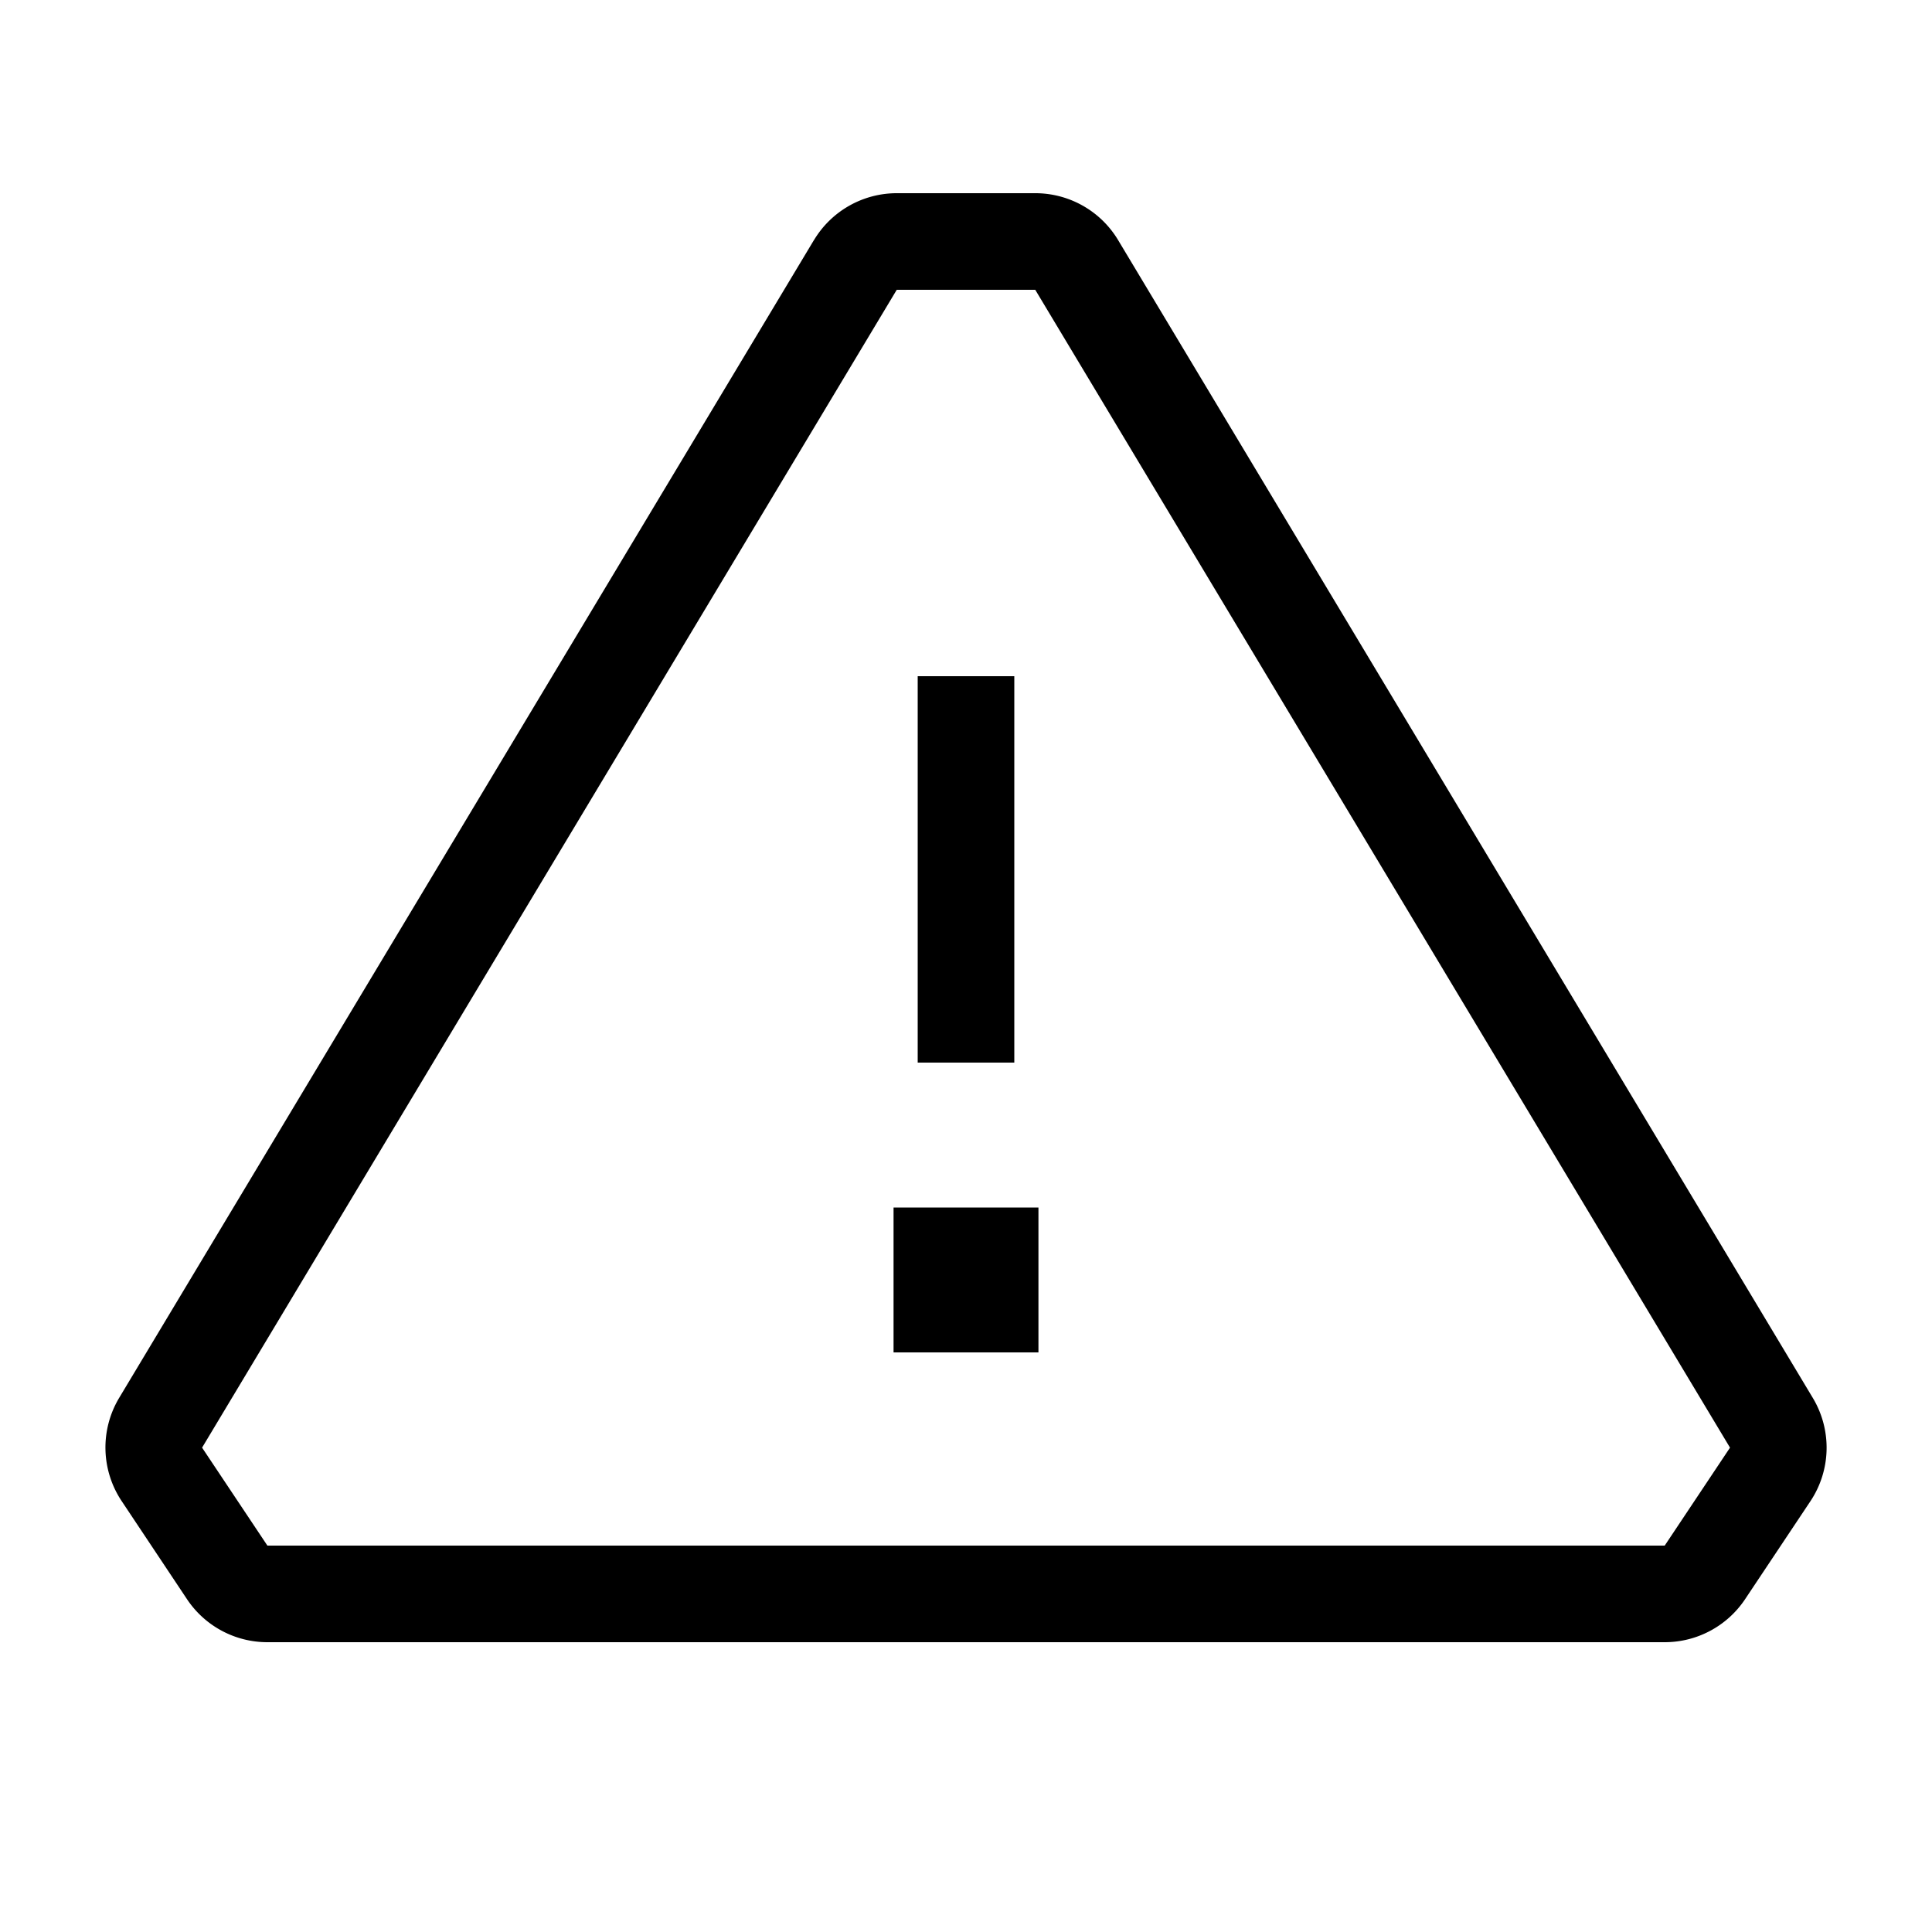 <svg xmlns="http://www.w3.org/2000/svg" width="20" height="20" viewBox="0 0 20 20"><path d="M8.426 2.486A1 1 0 0 1 9.283 2h1.434a1 1 0 0 1 .858.486l7.191 11.985a1 1 0 0 1-.025 1.07l-.676 1.014a1 1 0 0 1-.832.445H2.768a1 1 0 0 1-.832-.445L1.26 15.54a1 1 0 0 1-.026-1.07L8.426 2.485zM10.717 3H9.283L2.092 14.986 2.768 16h14.465l.676-1.014L10.717 3zM9.5 11V7h1v4h-1zm-.25 1.5h1.5V14h-1.5v-1.5z"/></svg>